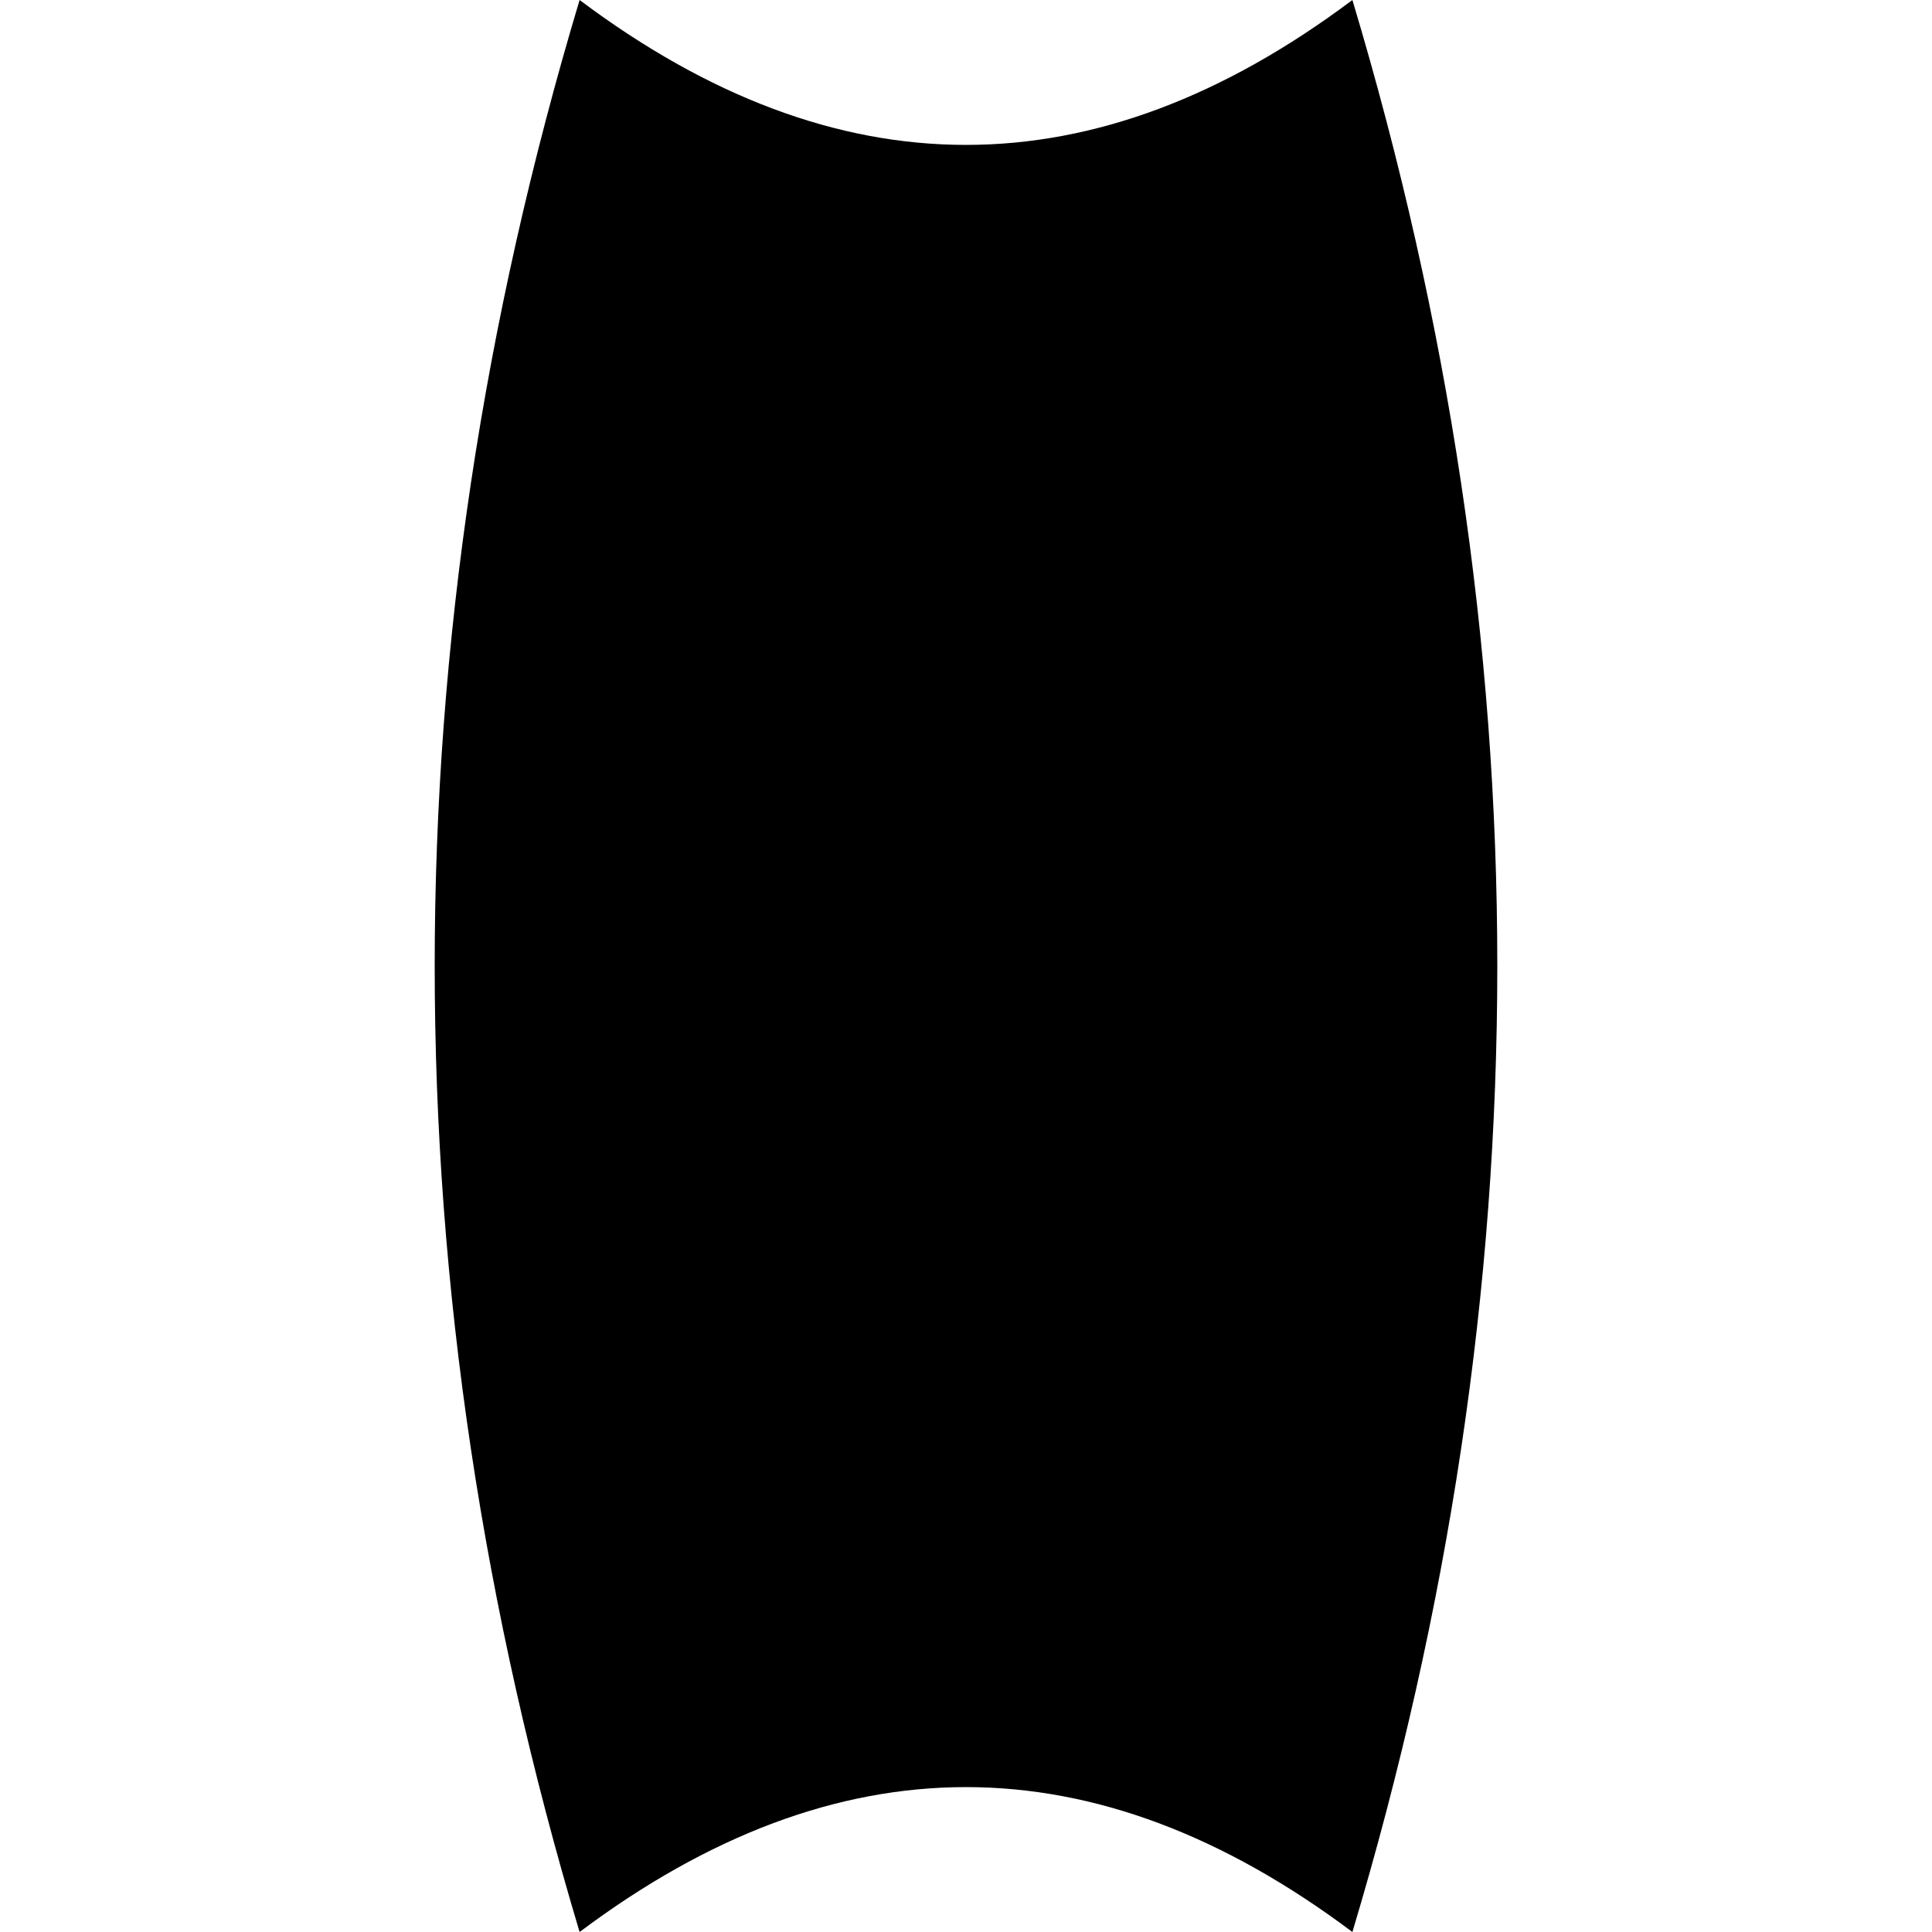 <svg width="200" height="200" viewBox="0 0 200 200" xmlns="http://www.w3.org/2000/svg">
  <path d="
    M 60,0
    Q 100,30 140,0
    Q 170,100 140,200
    Q 100,170 60,200
    Q 30,100 60,0
    Z" fill="black"/>
</svg>
